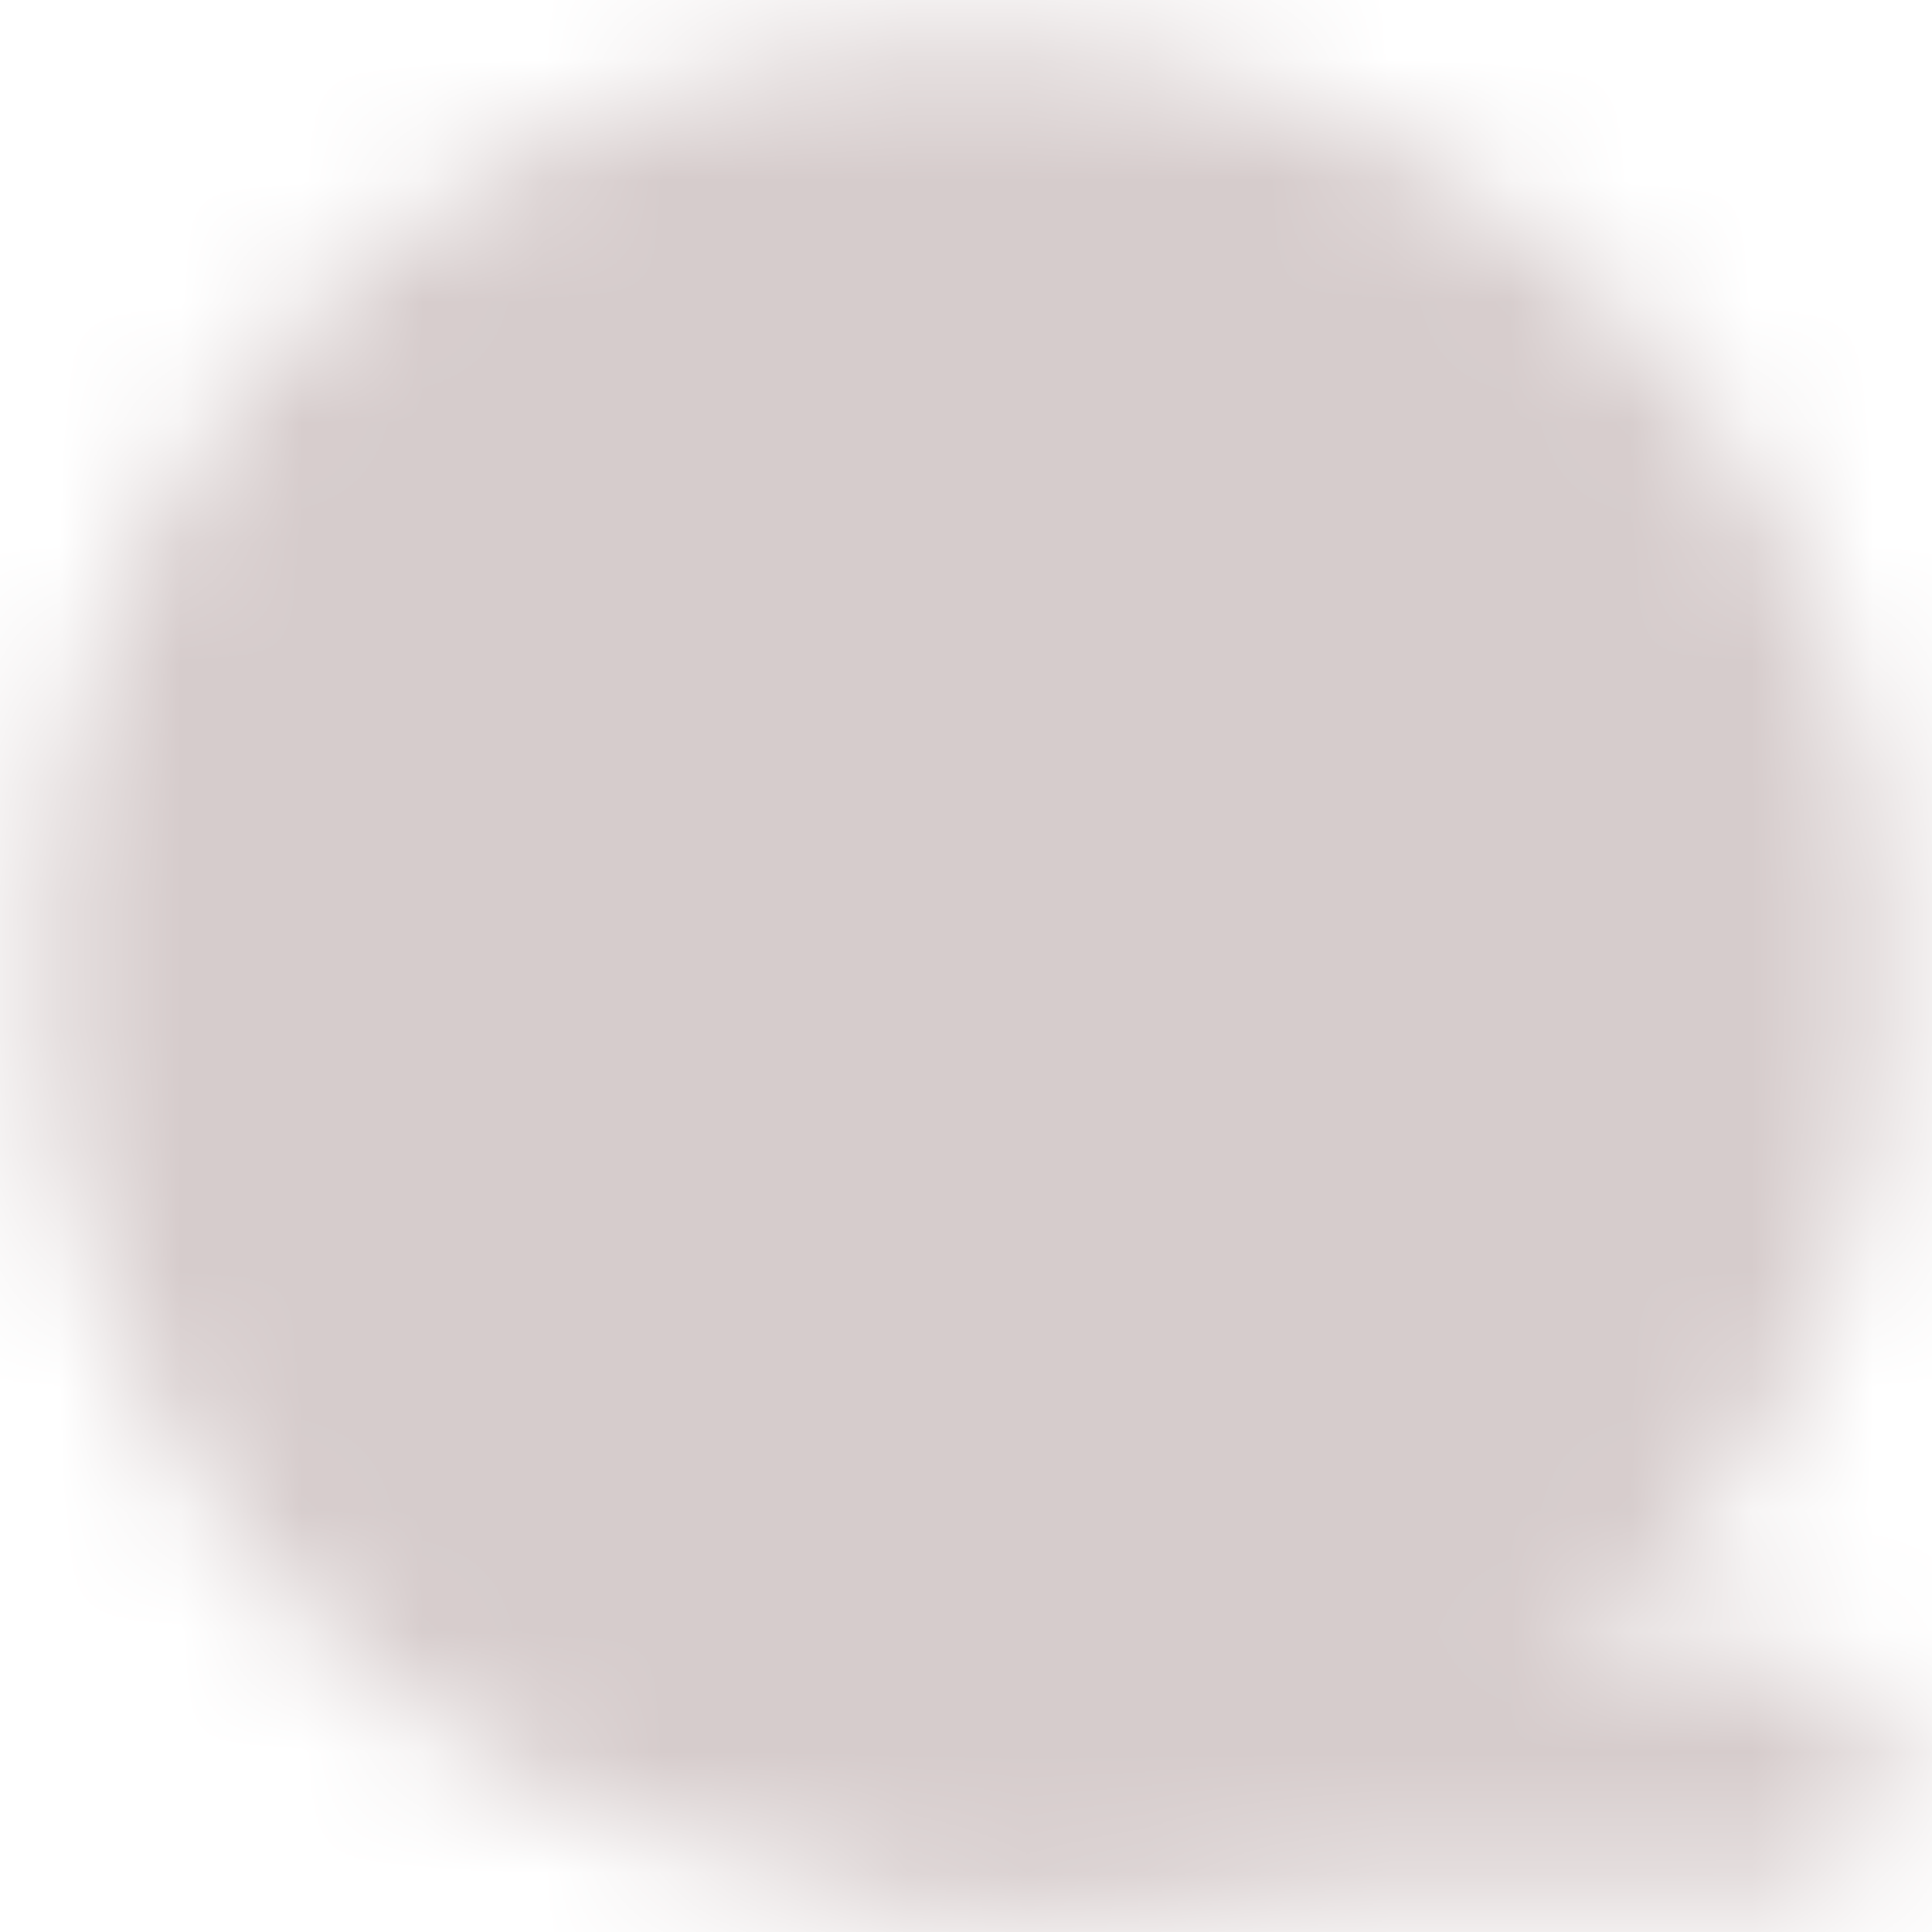 <svg width="16" height="16" viewBox="0 0 16 16" fill="none" xmlns="http://www.w3.org/2000/svg">
<mask id="mask0_2483_107" style="mask-type:luminance" maskUnits="userSpaceOnUse" x="0" y="0" width="16" height="16">
<path d="M8 14.667C11.682 14.667 14.667 11.682 14.667 8C14.667 4.318 11.682 1.333 8 1.333C4.318 1.333 1.333 4.318 1.333 8C1.333 11.682 4.318 14.667 8 14.667Z" fill="white" stroke="white" stroke-width="2" stroke-linejoin="round"/>
<path d="M8 6C8.265 6 8.52 5.895 8.707 5.707C8.895 5.52 9 5.265 9 5C9 4.735 8.895 4.48 8.707 4.293C8.52 4.105 8.265 4 8 4C7.735 4 7.48 4.105 7.293 4.293C7.105 4.48 7 4.735 7 5C7 5.265 7.105 5.52 7.293 5.707C7.48 5.895 7.735 6 8 6ZM8 12C8.265 12 8.52 11.895 8.707 11.707C8.895 11.52 9 11.265 9 11C9 10.735 8.895 10.48 8.707 10.293C8.52 10.105 8.265 10 8 10C7.735 10 7.48 10.105 7.293 10.293C7.105 10.48 7 10.735 7 11C7 11.265 7.105 11.52 7.293 11.707C7.48 11.895 7.735 12 8 12ZM5 9C5.265 9 5.52 8.895 5.707 8.707C5.895 8.52 6 8.265 6 8C6 7.735 5.895 7.48 5.707 7.293C5.52 7.105 5.265 7 5 7C4.735 7 4.48 7.105 4.293 7.293C4.105 7.48 4 7.735 4 8C4 8.265 4.105 8.52 4.293 8.707C4.48 8.895 4.735 9 5 9ZM11 9C11.265 9 11.52 8.895 11.707 8.707C11.895 8.52 12 8.265 12 8C12 7.735 11.895 7.48 11.707 7.293C11.52 7.105 11.265 7 11 7C10.735 7 10.48 7.105 10.293 7.293C10.105 7.48 10 7.735 10 8C10 8.265 10.105 8.52 10.293 8.707C10.48 8.895 10.735 9 11 9Z" fill="black" stroke="black" stroke-width="2" stroke-linejoin="round"/>
<path d="M8 14.667H14.667" stroke="white" stroke-width="2" stroke-linecap="round"/>
</mask>
<g mask="url(#mask0_2483_107)">
<path d="M0 0H16V16H0V0Z" fill="#D6CCCC"/>
</g>
</svg>
